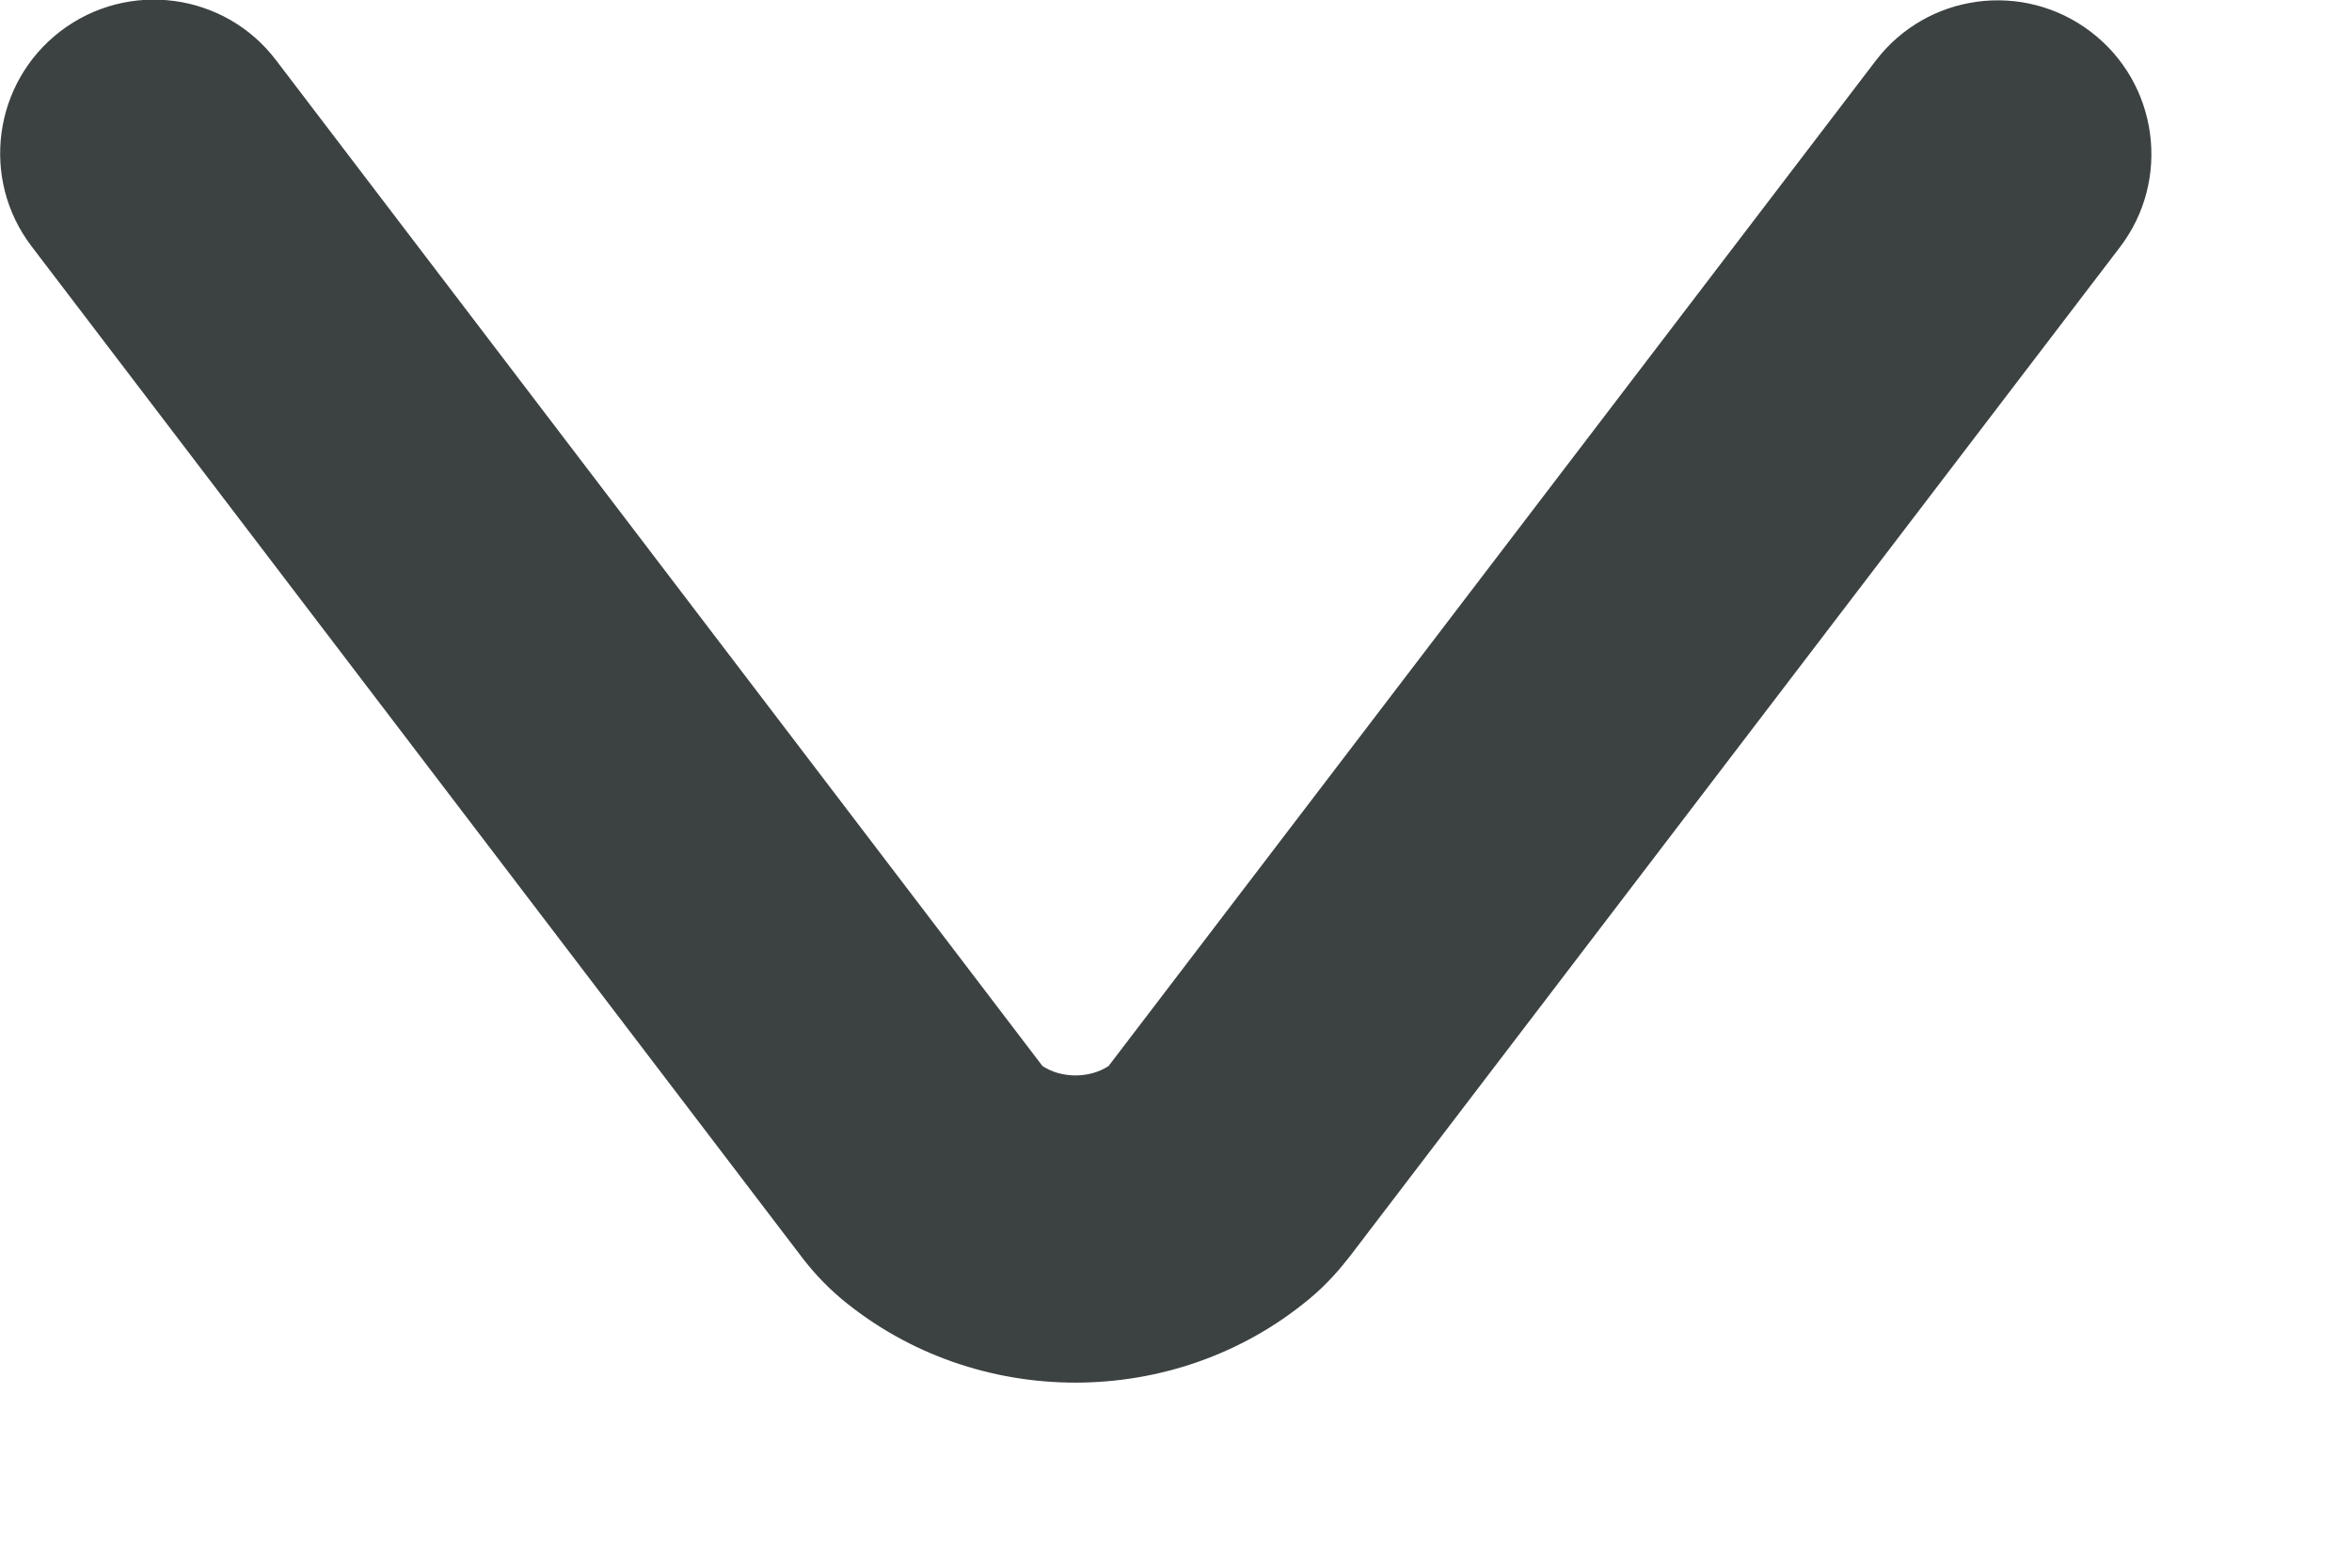 <svg width="9" height="6" viewBox="0 0 9 6" fill="none" xmlns="http://www.w3.org/2000/svg">
<path fill-rule="evenodd" clip-rule="evenodd" d="M0.232 0.119C0.491 -0.078 0.86 -0.028 1.056 0.23L3.989 4.08C4.062 4.128 4.169 4.128 4.242 4.08L7.177 0.233C7.374 -0.026 7.743 -0.075 8.001 0.122C8.259 0.319 8.309 0.688 8.112 0.946L5.167 4.806C5.132 4.851 5.08 4.914 5.008 4.973C4.495 5.398 3.735 5.398 3.222 4.973C3.15 4.913 3.098 4.851 3.064 4.806L0.121 0.943C-0.076 0.685 -0.026 0.316 0.232 0.119Z" fill="#3C4242"/>
</svg>

